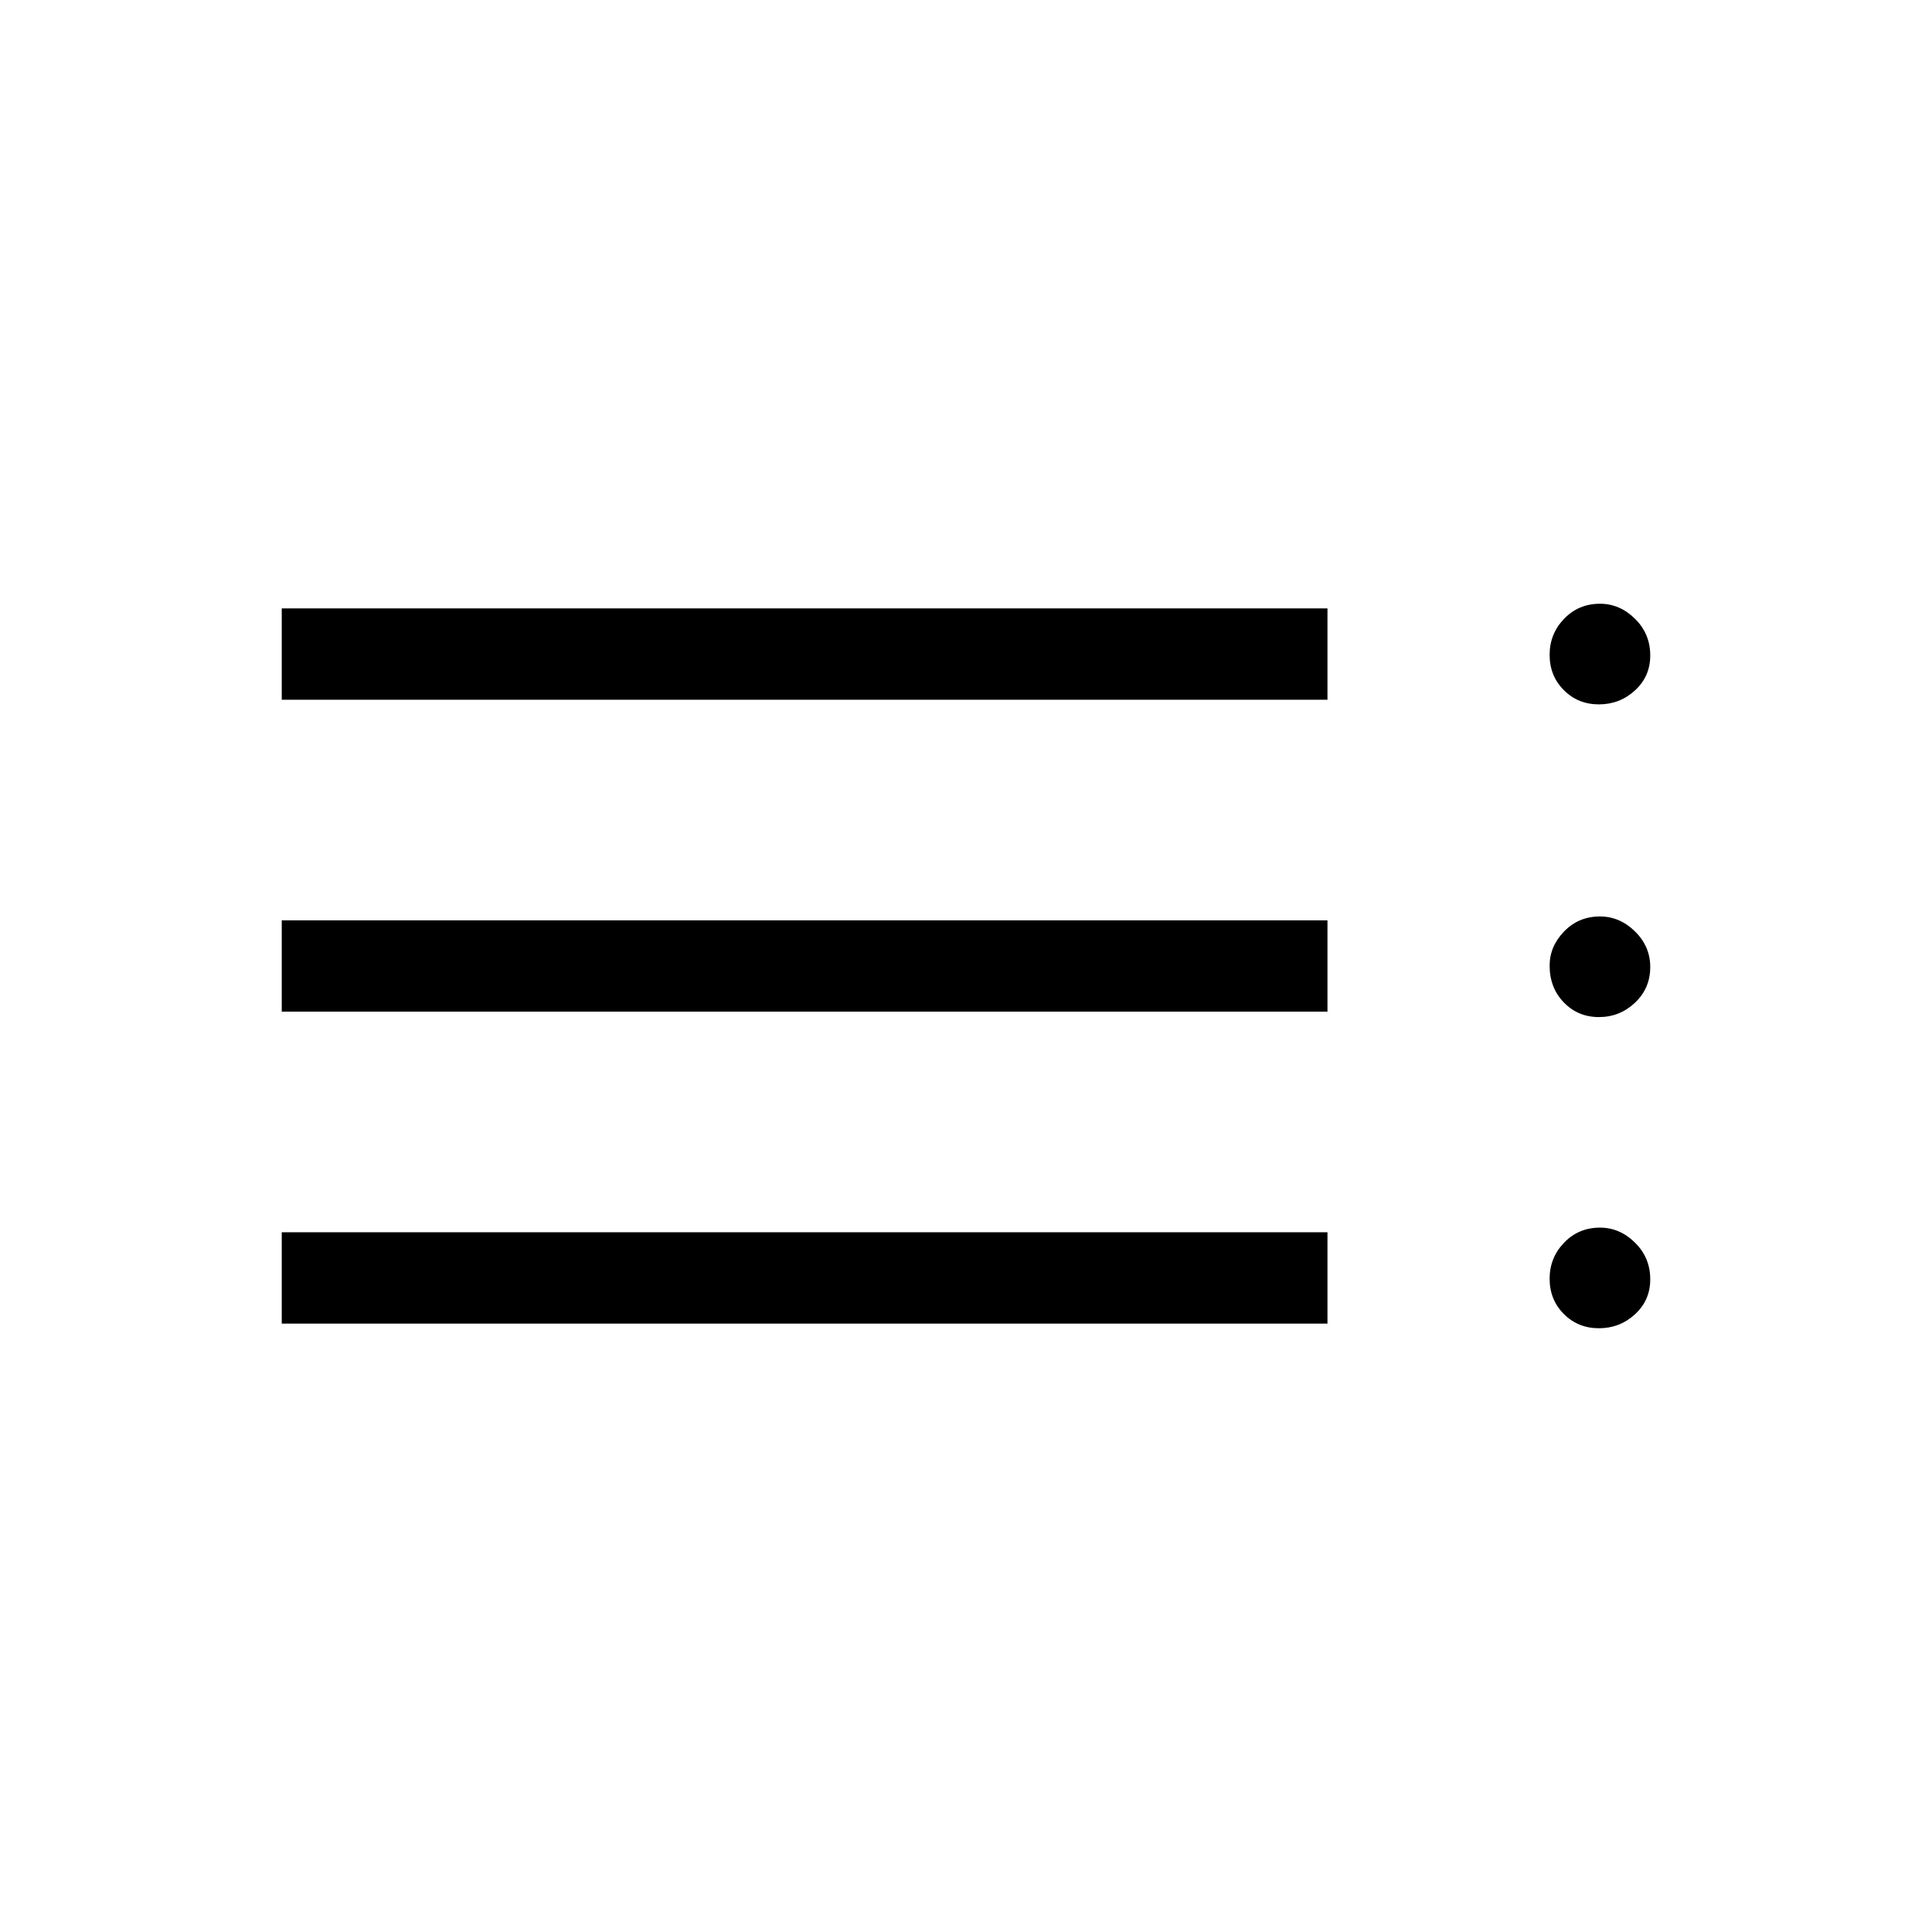 <svg xmlns="http://www.w3.org/2000/svg" height="48" viewBox="0 -960 960 960" width="48"><path d="M140-302.31v-45.38h519.61v45.38H140Zm0-155v-45.38h519.61v45.38H140Zm0-155v-45.38h519.61v45.38H140ZM794.49-300q-10.38 0-17.43-7.08-7.06-7.08-7.06-17.54 0-10.43 7.19-17.9 7.19-7.48 17.82-7.48 9.87 0 17.43 7.48 7.56 7.47 7.56 18.21 0 10.41-7.57 17.36-7.56 6.95-17.94 6.95Zm0-154.62q-10.38 0-17.43-7.27-7.06-7.28-7.06-18.3 0-9.53 7.19-16.98 7.19-7.44 17.82-7.44 9.87 0 17.43 7.45 7.56 7.45 7.56 17.66 0 10.58-7.57 17.73-7.56 7.15-17.94 7.15Zm0-155.38q-10.38 0-17.43-7.08-7.06-7.07-7.06-17.53 0-10.44 7.19-17.91 7.19-7.48 17.82-7.48 9.87 0 17.43 7.48 7.56 7.47 7.56 18.21 0 10.42-7.57 17.36-7.56 6.95-17.94 6.95Z"/></svg>